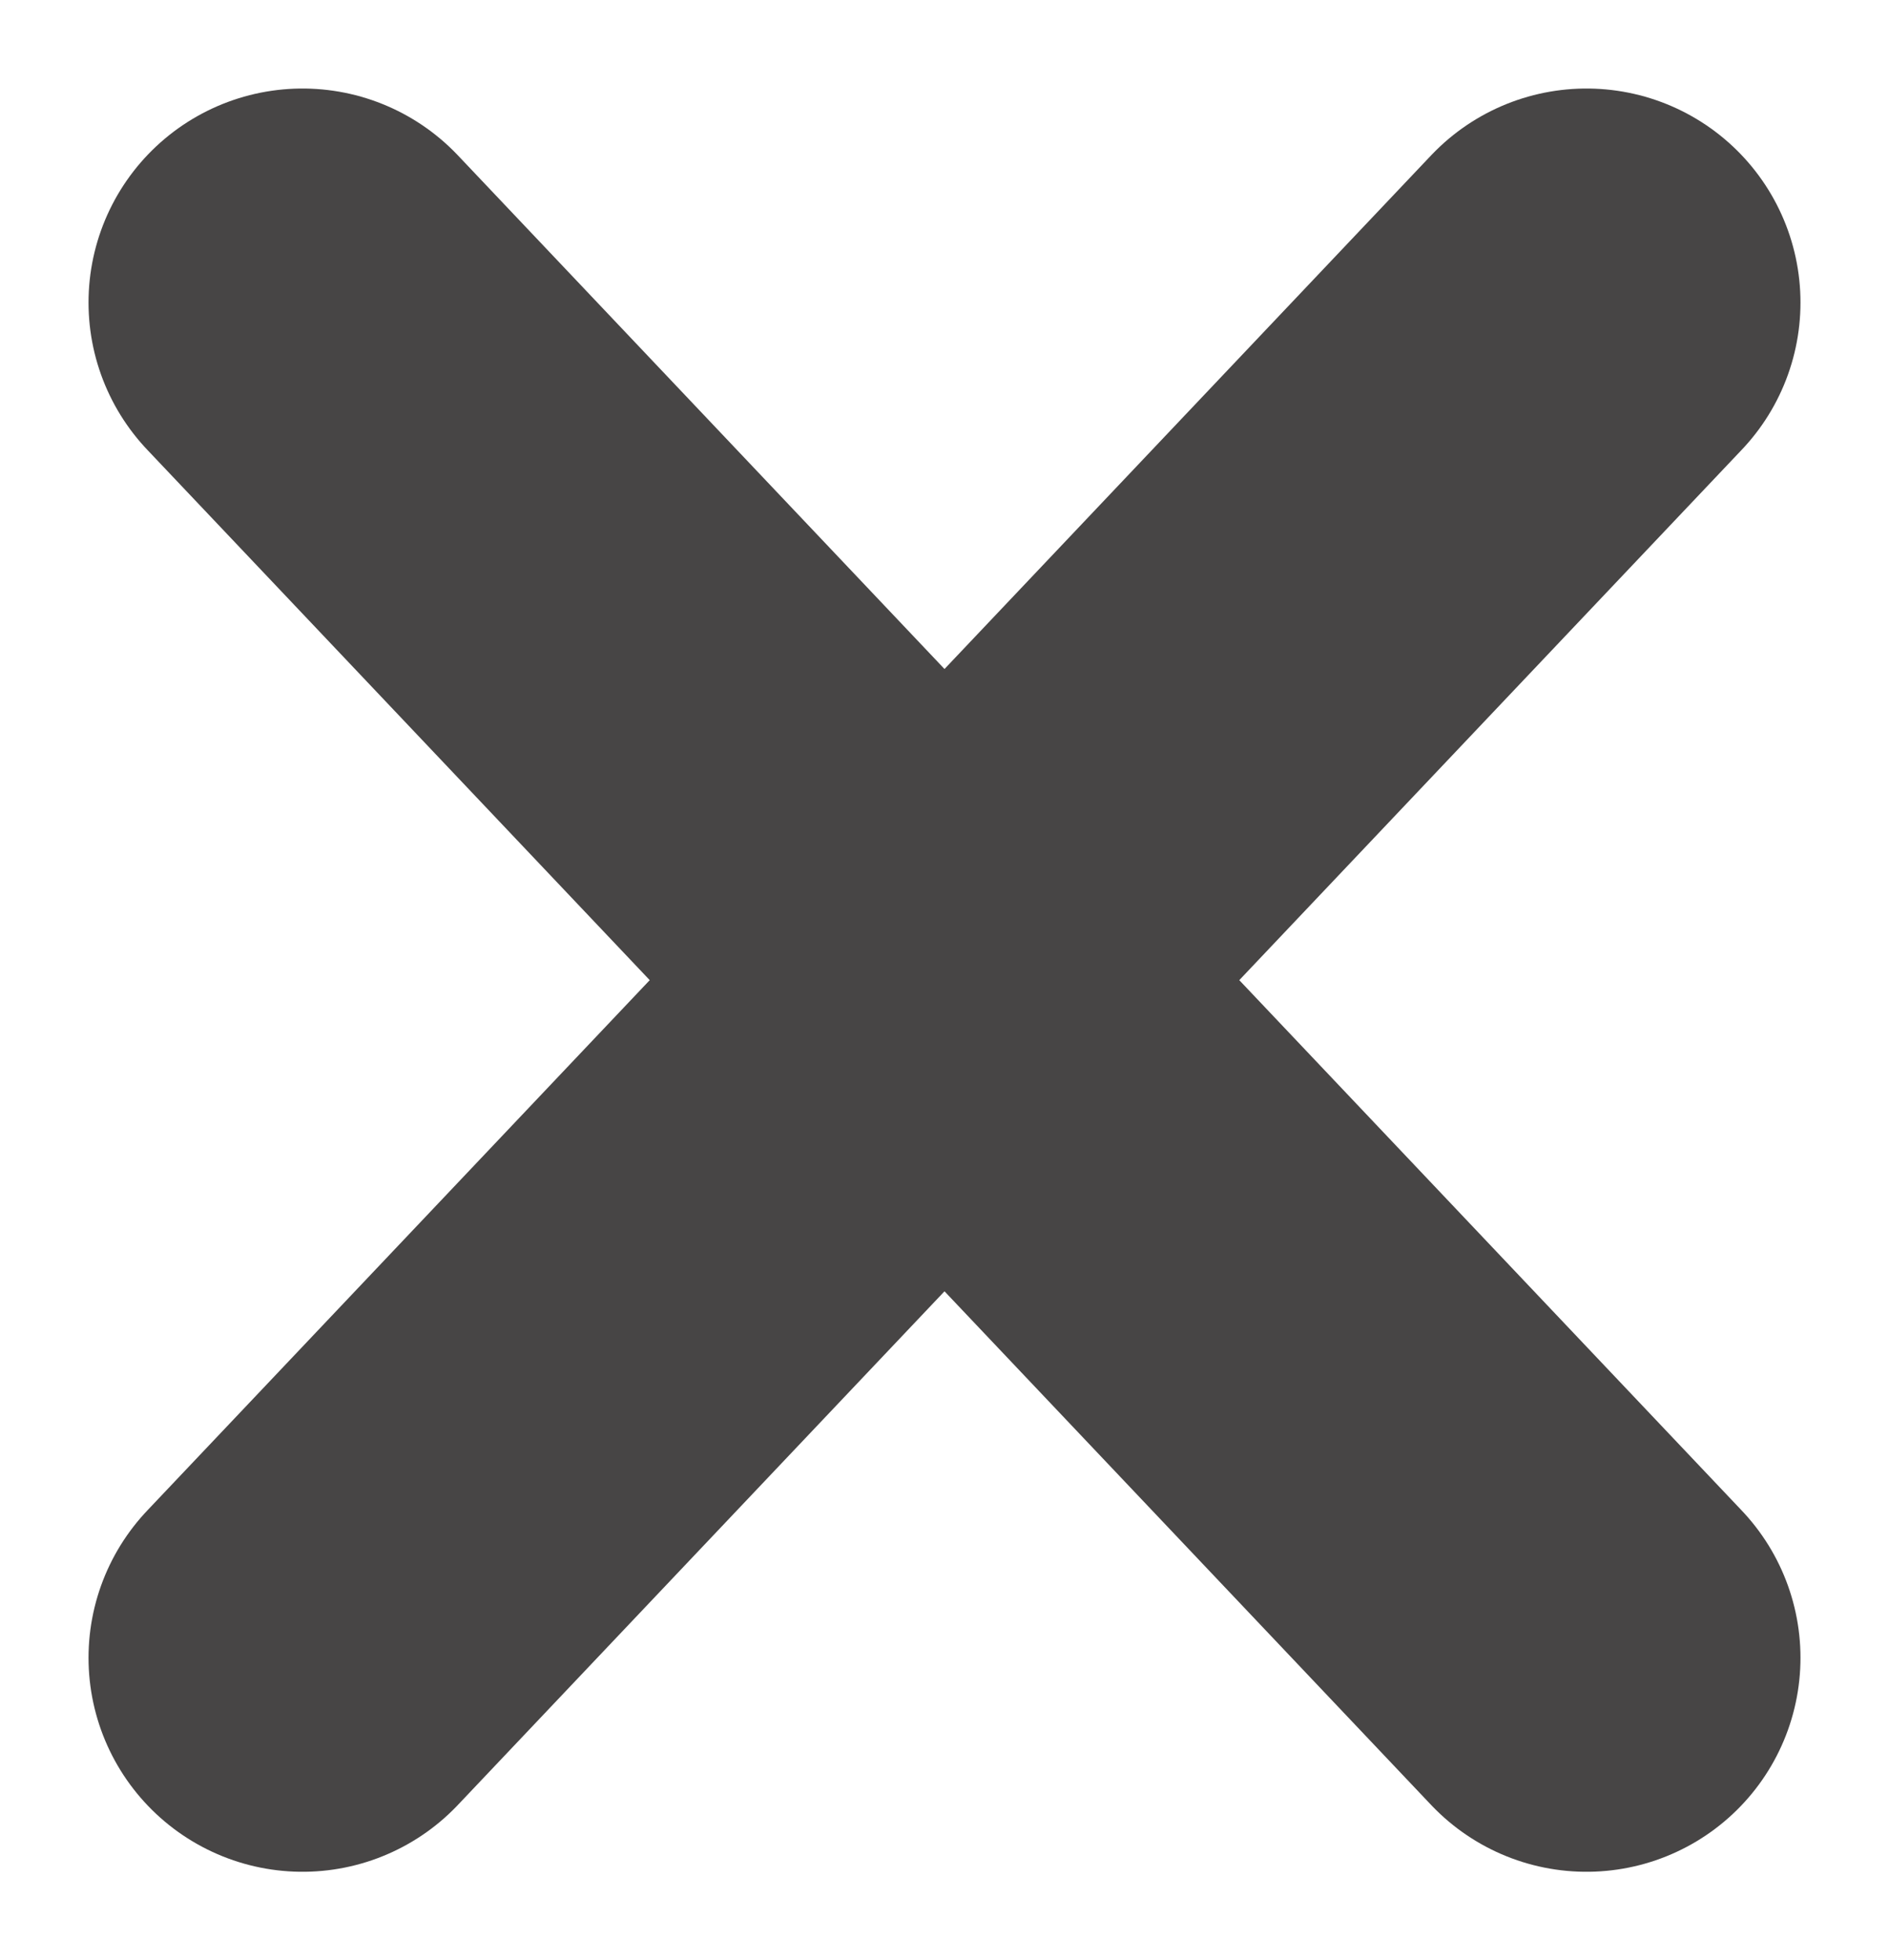 <svg xmlns="http://www.w3.org/2000/svg" width="26.482" height="27.482" viewBox="0 0 26.482 27.482">
  <g id="_5299154331543238955" data-name="5299154331543238955" transform="translate(-1.759 -1.818)">
    <line id="Line_12" data-name="Line 12" x1="18" y2="19" transform="translate(6 6.059)" fill="none" stroke="#474545" stroke-linecap="round" stroke-linejoin="round" stroke-width="6"/>
    <line id="Line_13" data-name="Line 13" x2="18" y2="19" transform="translate(6 6.059)" fill="none" stroke="#474545" stroke-linecap="round" stroke-linejoin="round" stroke-width="6"/>
  </g>
</svg>
